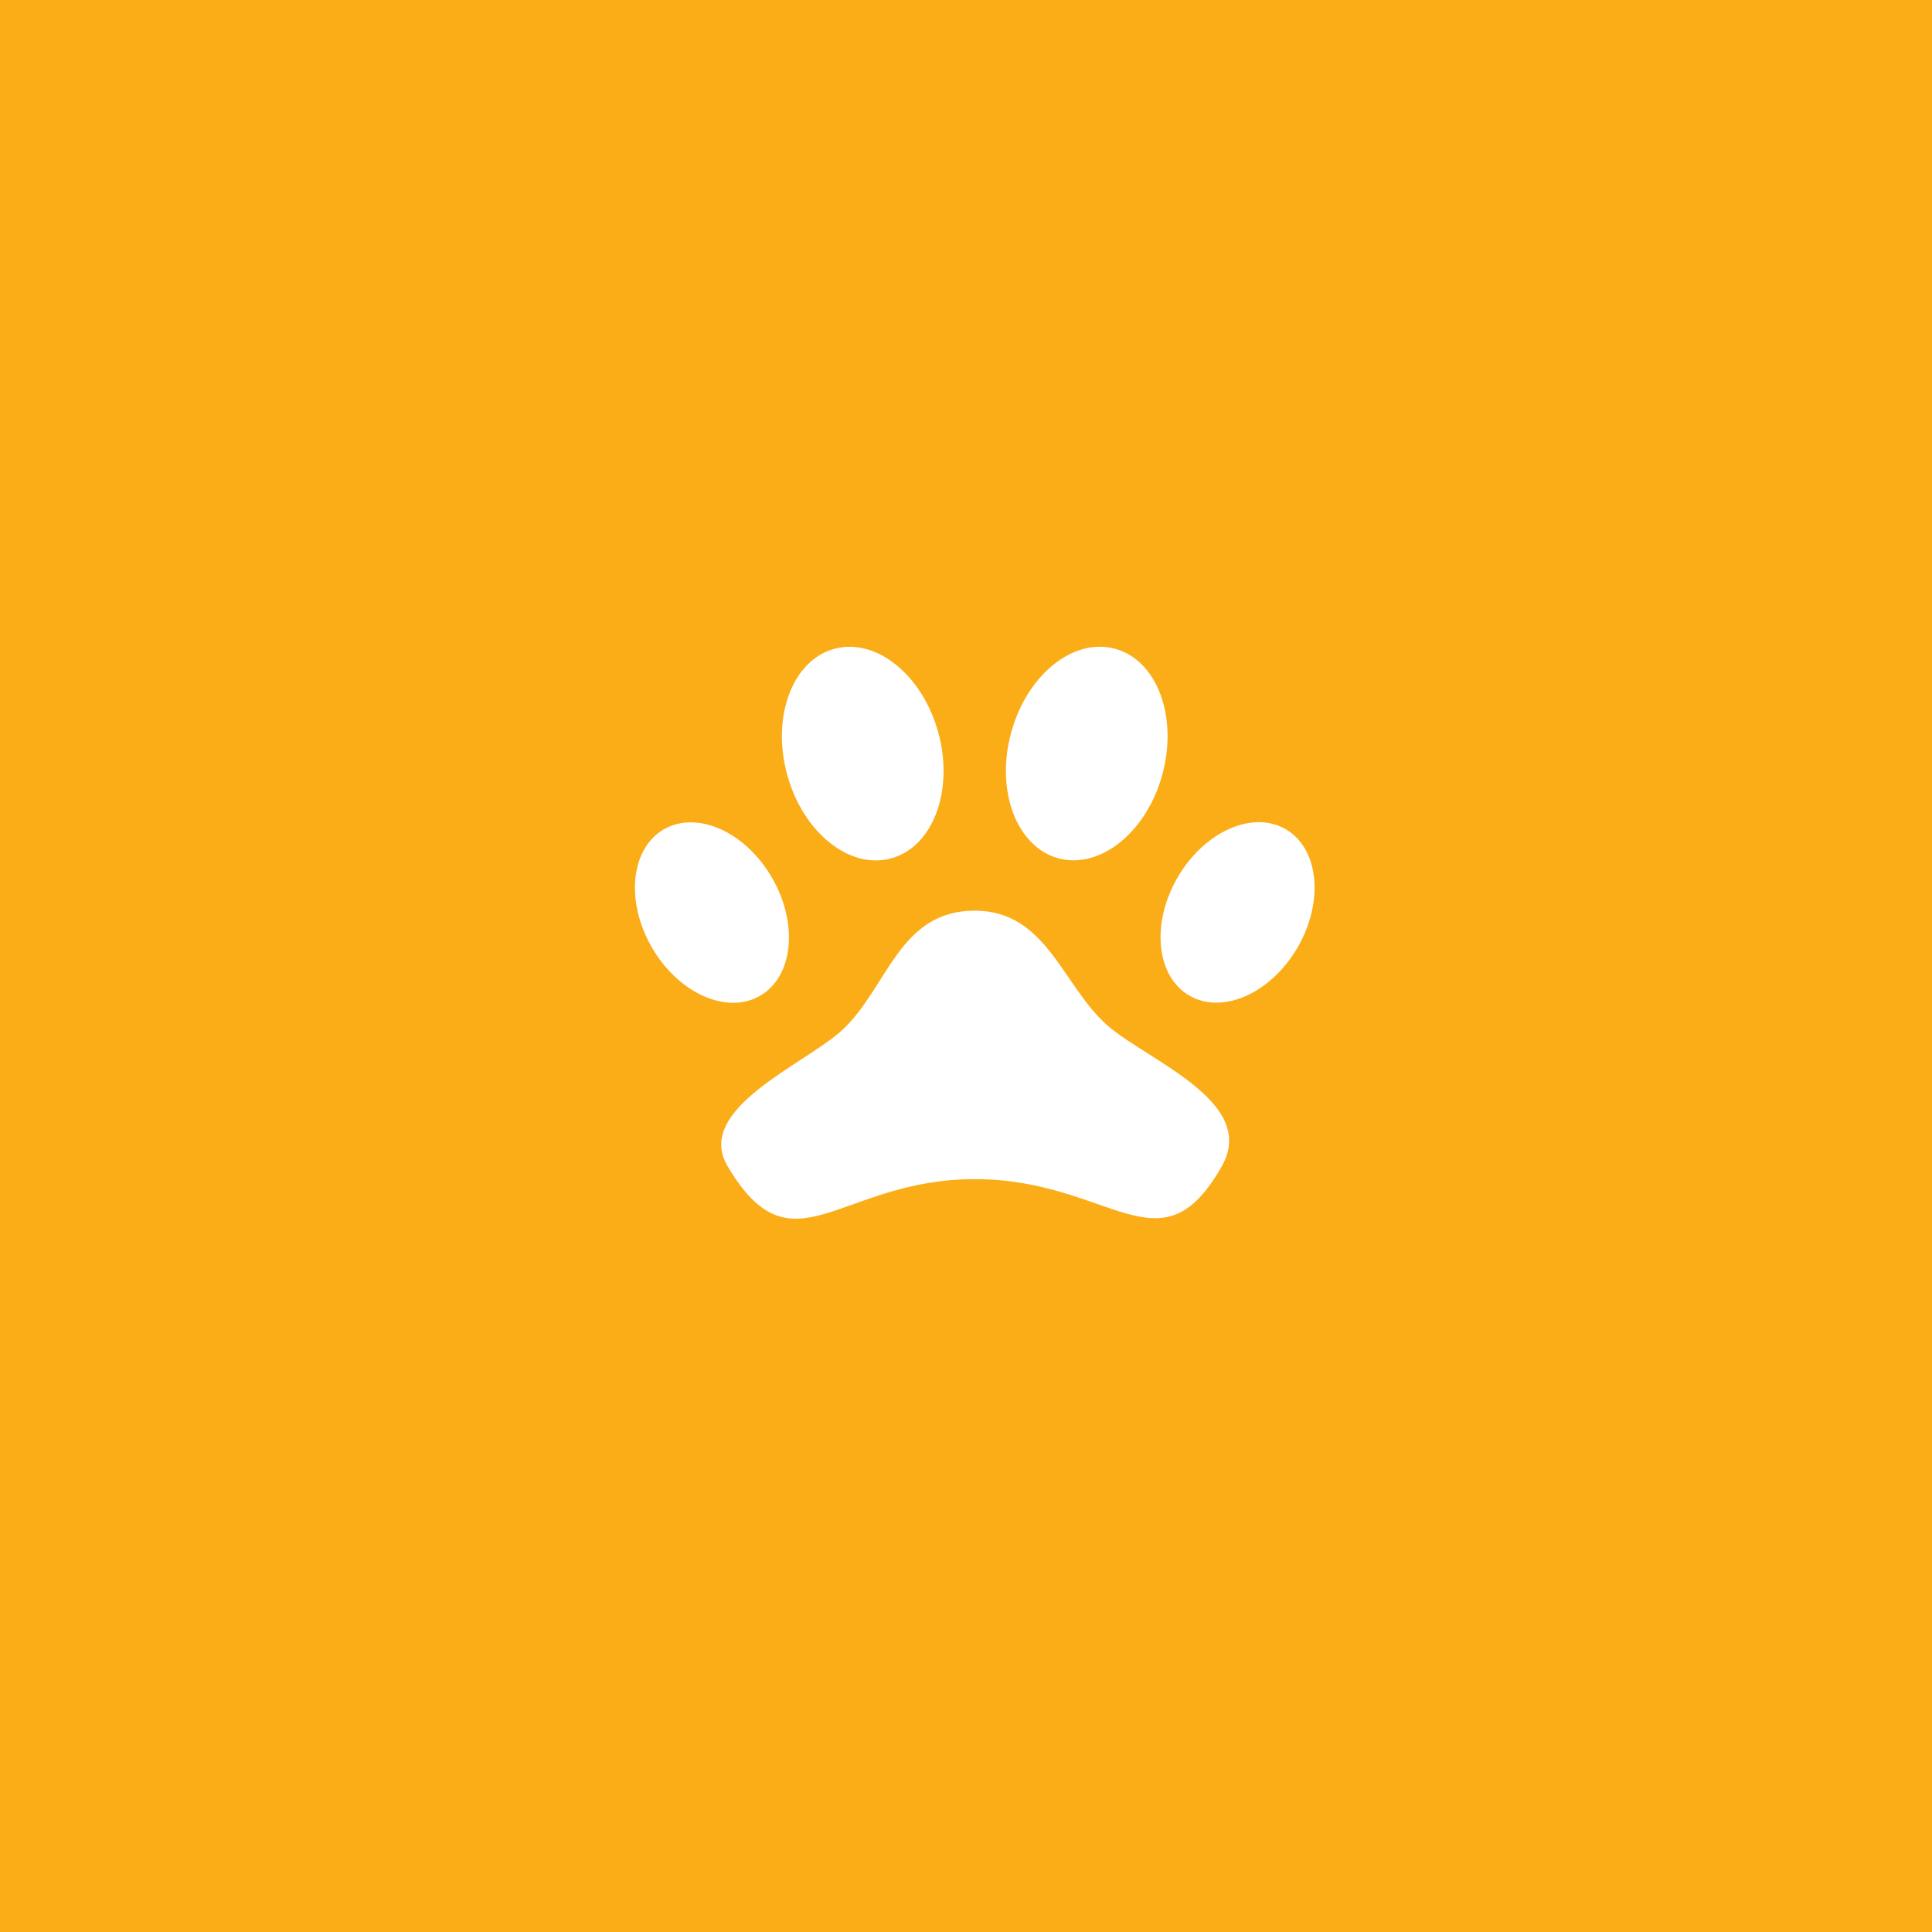 <?xml version="1.0" encoding="utf-8"?>
<!-- Generator: Adobe Illustrator 15.1.0, SVG Export Plug-In . SVG Version: 6.00 Build 0)  -->
<!DOCTYPE svg PUBLIC "-//W3C//DTD SVG 1.1//EN" "http://www.w3.org/Graphics/SVG/1.1/DTD/svg11.dtd">
<svg version="1.1" id="Layer_1" xmlns="http://www.w3.org/2000/svg" xmlns:xlink="http://www.w3.org/1999/xlink" x="0px" y="0px"
	 width="210px" height="210px" viewBox="0 0 210 210" enable-background="new 0 0 210 210" xml:space="preserve">
<rect fill="#FBAD18" width="210" height="210"/>
<path fill="#FFFFFF" d="M115.067,93.302c4.55,1.218,9.606-2.893,11.295-9.188c1.685-6.295-0.636-12.385-5.181-13.603
	c-4.553-1.219-9.607,2.893-11.291,9.192C108.201,85.993,110.52,92.084,115.067,93.302"/>
<path fill="#FFFFFF" d="M96.83,93.312c4.554-1.218,6.865-7.309,5.182-13.609c-1.694-6.29-6.747-10.406-11.291-9.187
	c-4.554,1.217-6.865,7.308-5.182,13.603C87.229,90.414,92.275,94.529,96.83,93.312"/>
<path fill="#FFFFFF" d="M83.921,95.419c-2.884-5-8.147-7.36-11.763-5.276c-3.606,2.084-4.192,7.822-1.313,12.823
	c2.893,5.001,8.15,7.36,11.762,5.276C86.225,106.158,86.805,100.42,83.921,95.419"/>
<path fill="#FFFFFF" d="M139.742,90.128c-3.605-2.089-8.869,0.276-11.761,5.277c-2.884,4.996-2.304,10.744,1.317,12.824
	c3.606,2.084,8.875-0.281,11.763-5.277C143.939,97.955,143.354,92.212,139.742,90.128"/>
<path fill="#FFFFFF" d="M120.403,111.487c-4.917-4.284-6.597-12.501-14.451-12.501c-8.24,0-9.454,8.354-14.38,12.953
	c-3.94,3.676-16.19,8.566-12.486,14.822c7.085,11.959,12.033,1.406,26.866,1.406c14.832,0,20.144,10.431,26.856-1.406
	C136.784,119.764,124.764,115.291,120.403,111.487"/>
</svg>
